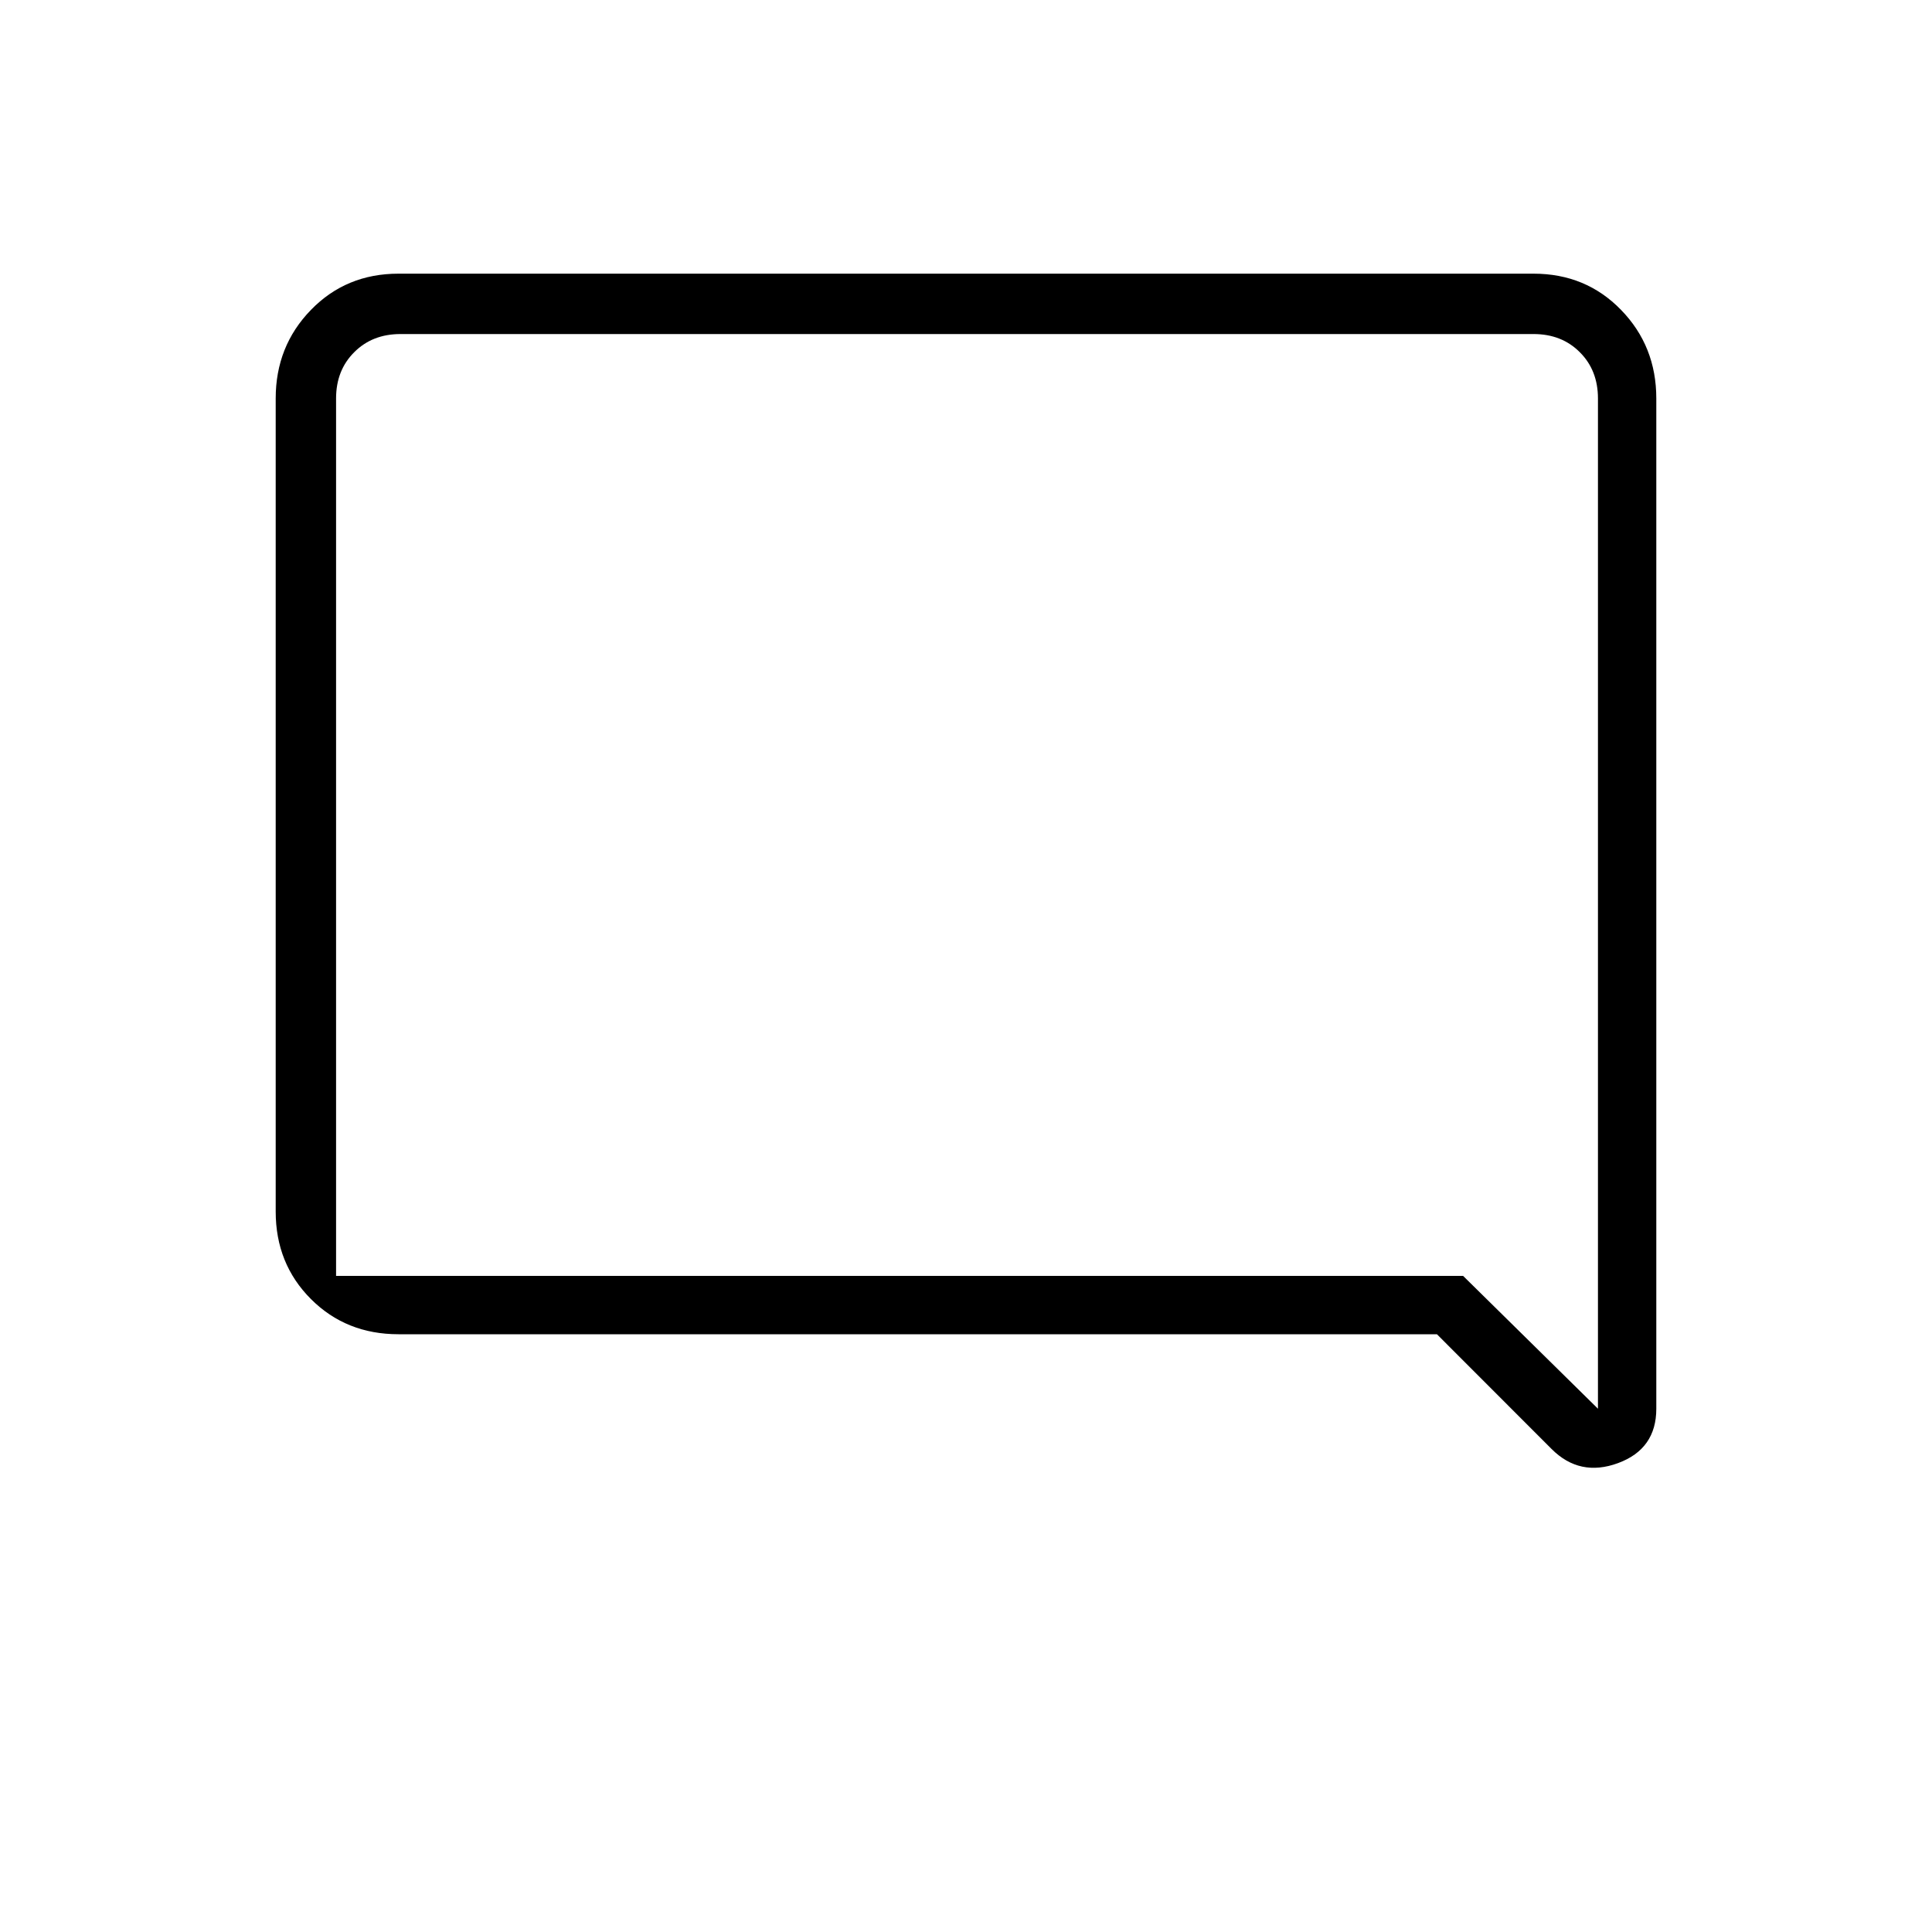 <svg xmlns="http://www.w3.org/2000/svg" height="20" width="20"><path d="m16.062 15-1.187-1.188H4.125q-.542 0-.906-.364-.365-.365-.365-.906V4.125q0-.542.365-.917.364-.375.906-.375h11.75q.542 0 .906.375.365.375.365.917v10.458q0 .417-.396.563-.396.146-.688-.146ZM3.479 4.125V13.208h11.667l1.396 1.375V4.125q0-.292-.188-.479-.187-.188-.479-.188H4.146q-.292 0-.479.188-.188.187-.188.479Zm0 0v10.458V3.458v.667Z"/></svg>